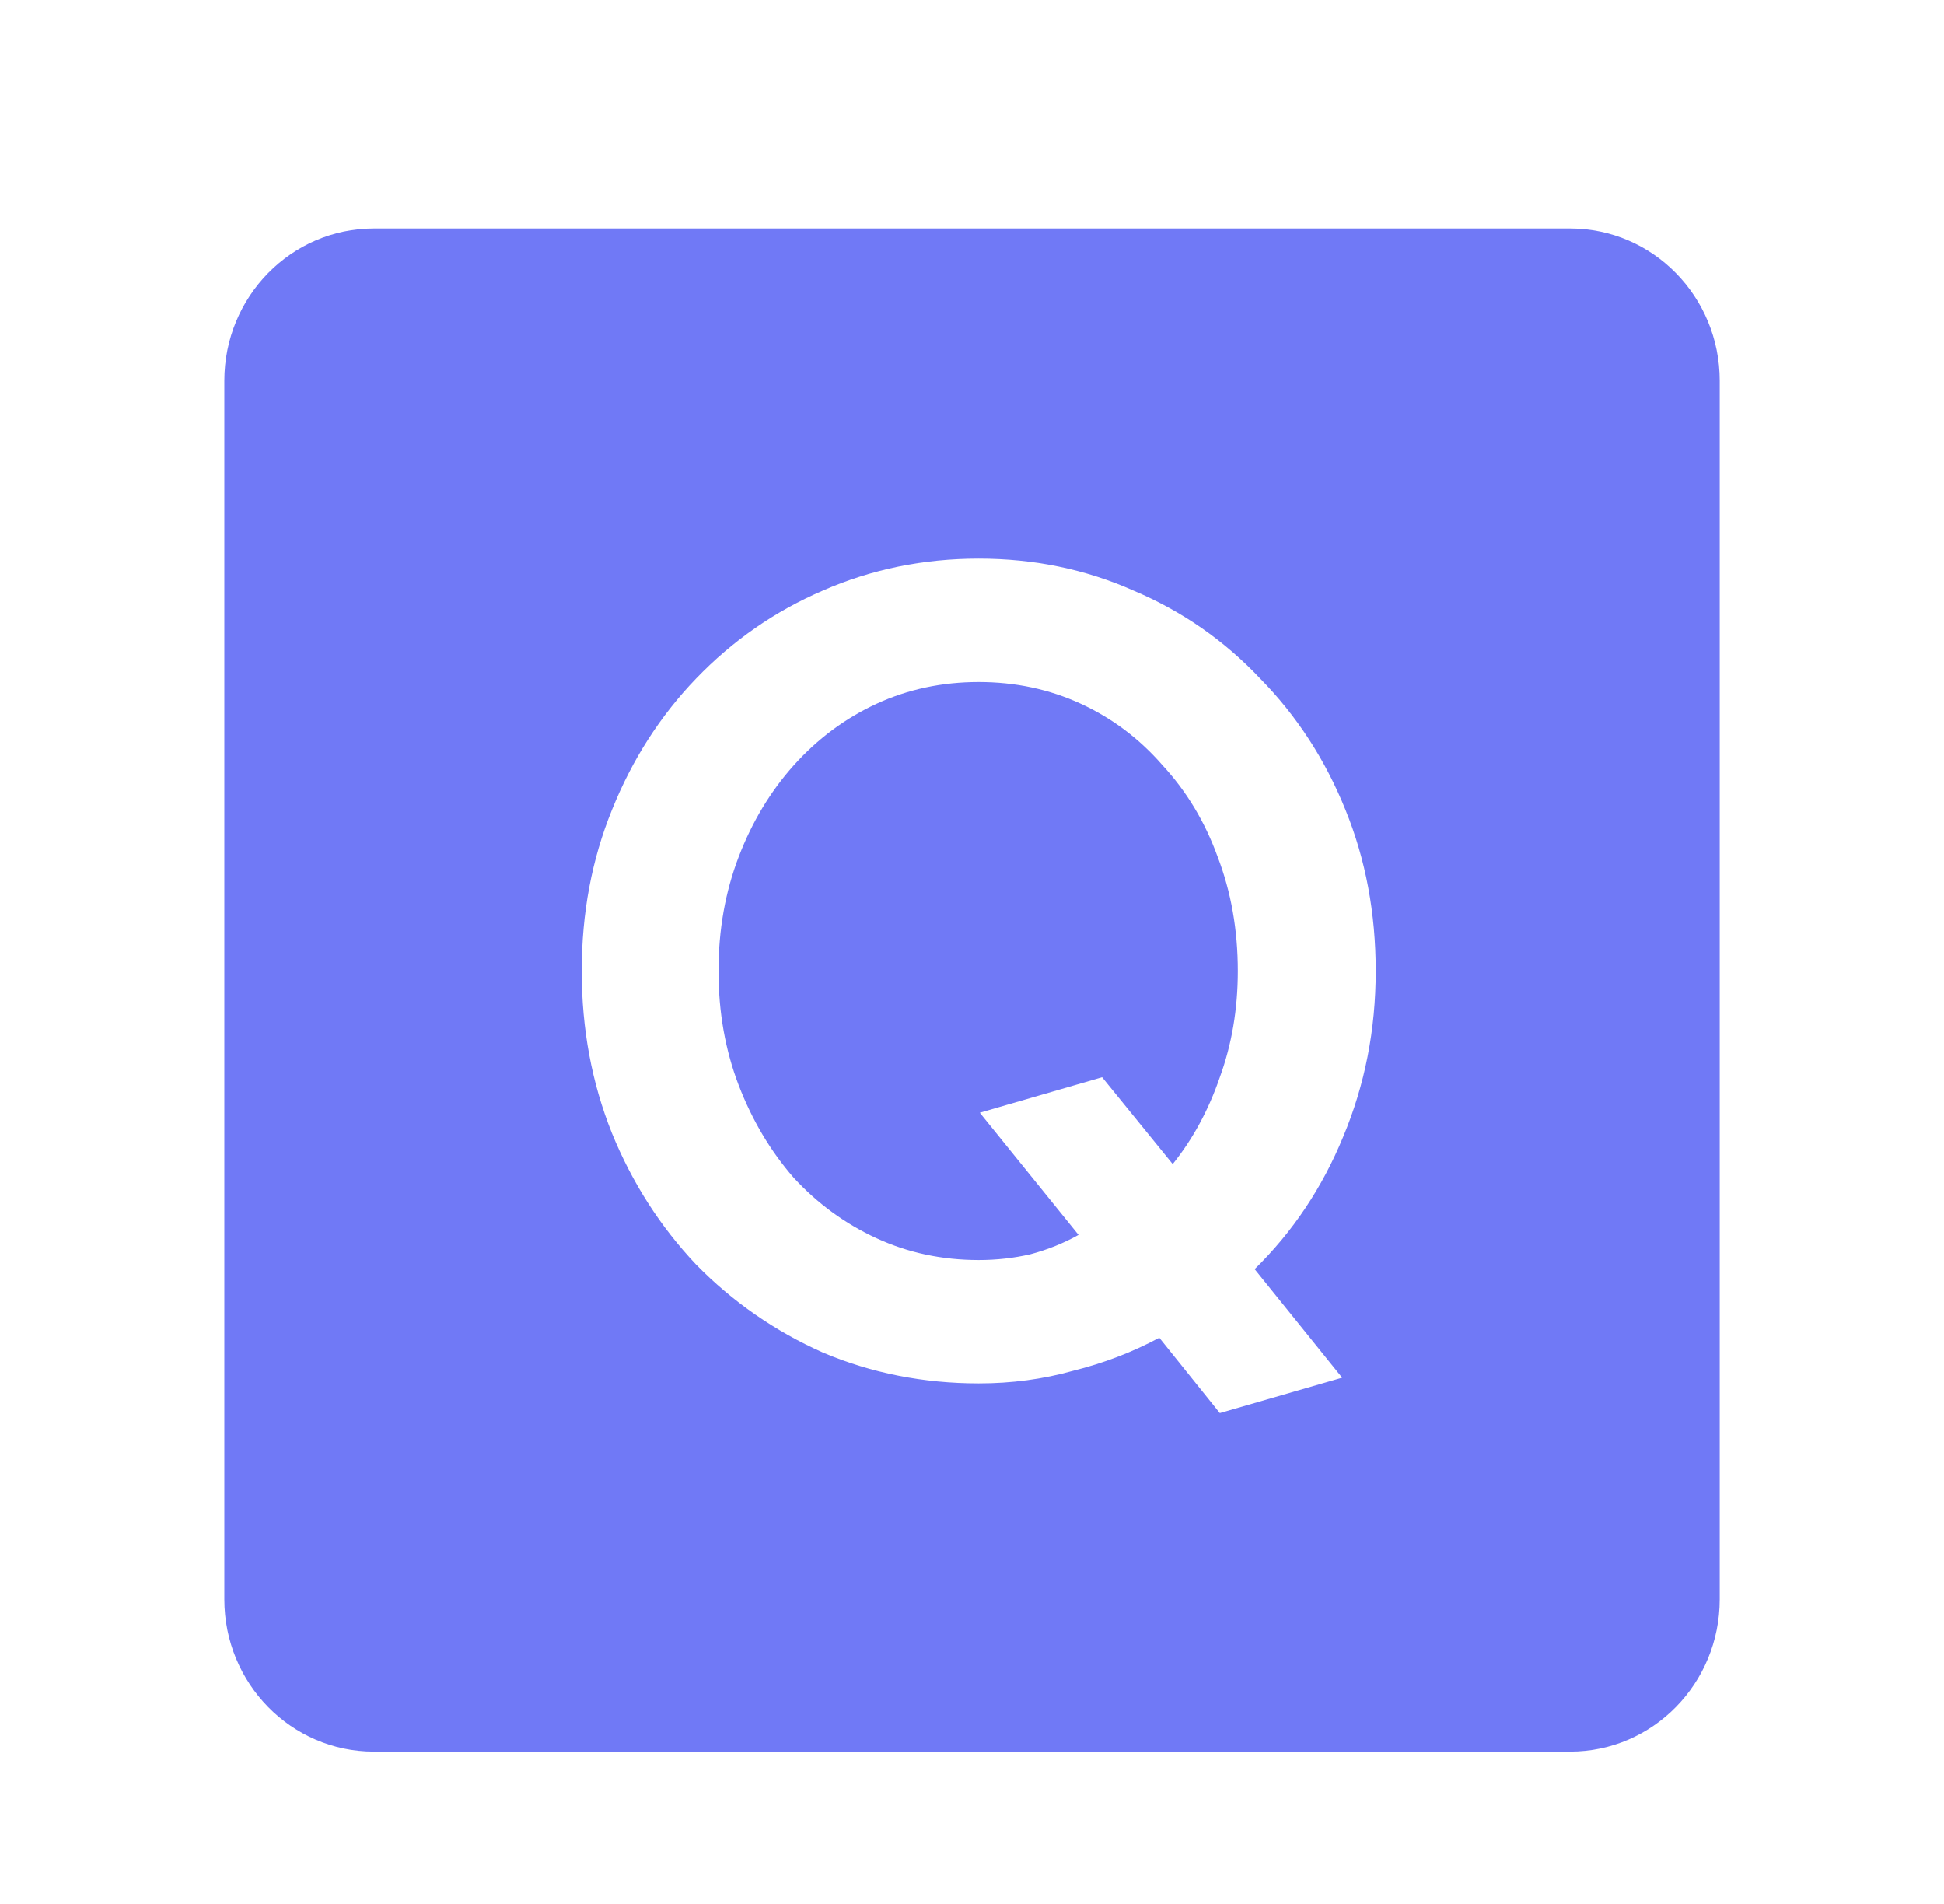 <svg width="48" height="47" viewBox="0 0 48 47" fill="none" xmlns="http://www.w3.org/2000/svg">
<mask id="mask0_342_314" style="mask-type:alpha" maskUnits="userSpaceOnUse" x="0" y="0" width="48" height="47">
<rect width="48" height="47" fill="#D9D9D9"/>
</mask>
<g mask="url(#mask0_342_314)">
<path d="M38.769 5.64C40.809 5.64 42.462 7.323 42.462 9.4V39.48C42.462 41.557 40.809 43.24 38.769 43.24H9.231C7.192 43.24 5.539 41.557 5.539 39.48V9.4C5.539 7.323 7.192 5.64 9.231 5.64H38.769ZM24.166 13.79C22.8 13.79 21.517 14.053 20.317 14.579C19.135 15.087 18.092 15.811 17.187 16.751C16.301 17.672 15.608 18.753 15.11 19.993C14.612 21.215 14.364 22.541 14.364 23.97C14.364 25.399 14.612 26.733 15.11 27.974C15.608 29.196 16.301 30.277 17.187 31.216C18.092 32.138 19.135 32.862 20.317 33.388C21.517 33.896 22.8 34.15 24.166 34.15C24.978 34.15 25.753 34.047 26.492 33.84C27.248 33.652 27.96 33.38 28.625 33.023L30.119 34.883L33.139 34.009L30.979 31.33C31.92 30.409 32.649 29.318 33.166 28.059C33.701 26.78 33.968 25.418 33.968 23.97C33.968 22.541 33.72 21.215 33.222 19.993C32.723 18.753 32.021 17.672 31.116 16.751C30.23 15.811 29.188 15.087 27.988 14.579C26.807 14.053 25.532 13.79 24.166 13.79ZM24.166 16.836C25.071 16.836 25.911 17.015 26.686 17.372C27.462 17.729 28.135 18.236 28.707 18.894C29.298 19.533 29.751 20.285 30.065 21.15C30.397 22.015 30.563 22.955 30.563 23.97C30.563 24.91 30.414 25.784 30.119 26.592C29.842 27.4 29.455 28.116 28.956 28.736L27.213 26.592L24.193 27.468L26.631 30.484C26.262 30.691 25.865 30.85 25.441 30.963C25.035 31.057 24.609 31.105 24.166 31.105C23.261 31.105 22.421 30.926 21.645 30.568C20.87 30.211 20.188 29.713 19.598 29.074C19.025 28.416 18.572 27.655 18.24 26.79C17.908 25.925 17.741 24.985 17.741 23.97C17.741 22.955 17.908 22.015 18.24 21.15C18.572 20.285 19.025 19.533 19.598 18.894C20.188 18.236 20.871 17.729 21.645 17.372C22.421 17.015 23.261 16.836 24.166 16.836Z" fill="#7079F6"/>
</g>
</svg>

